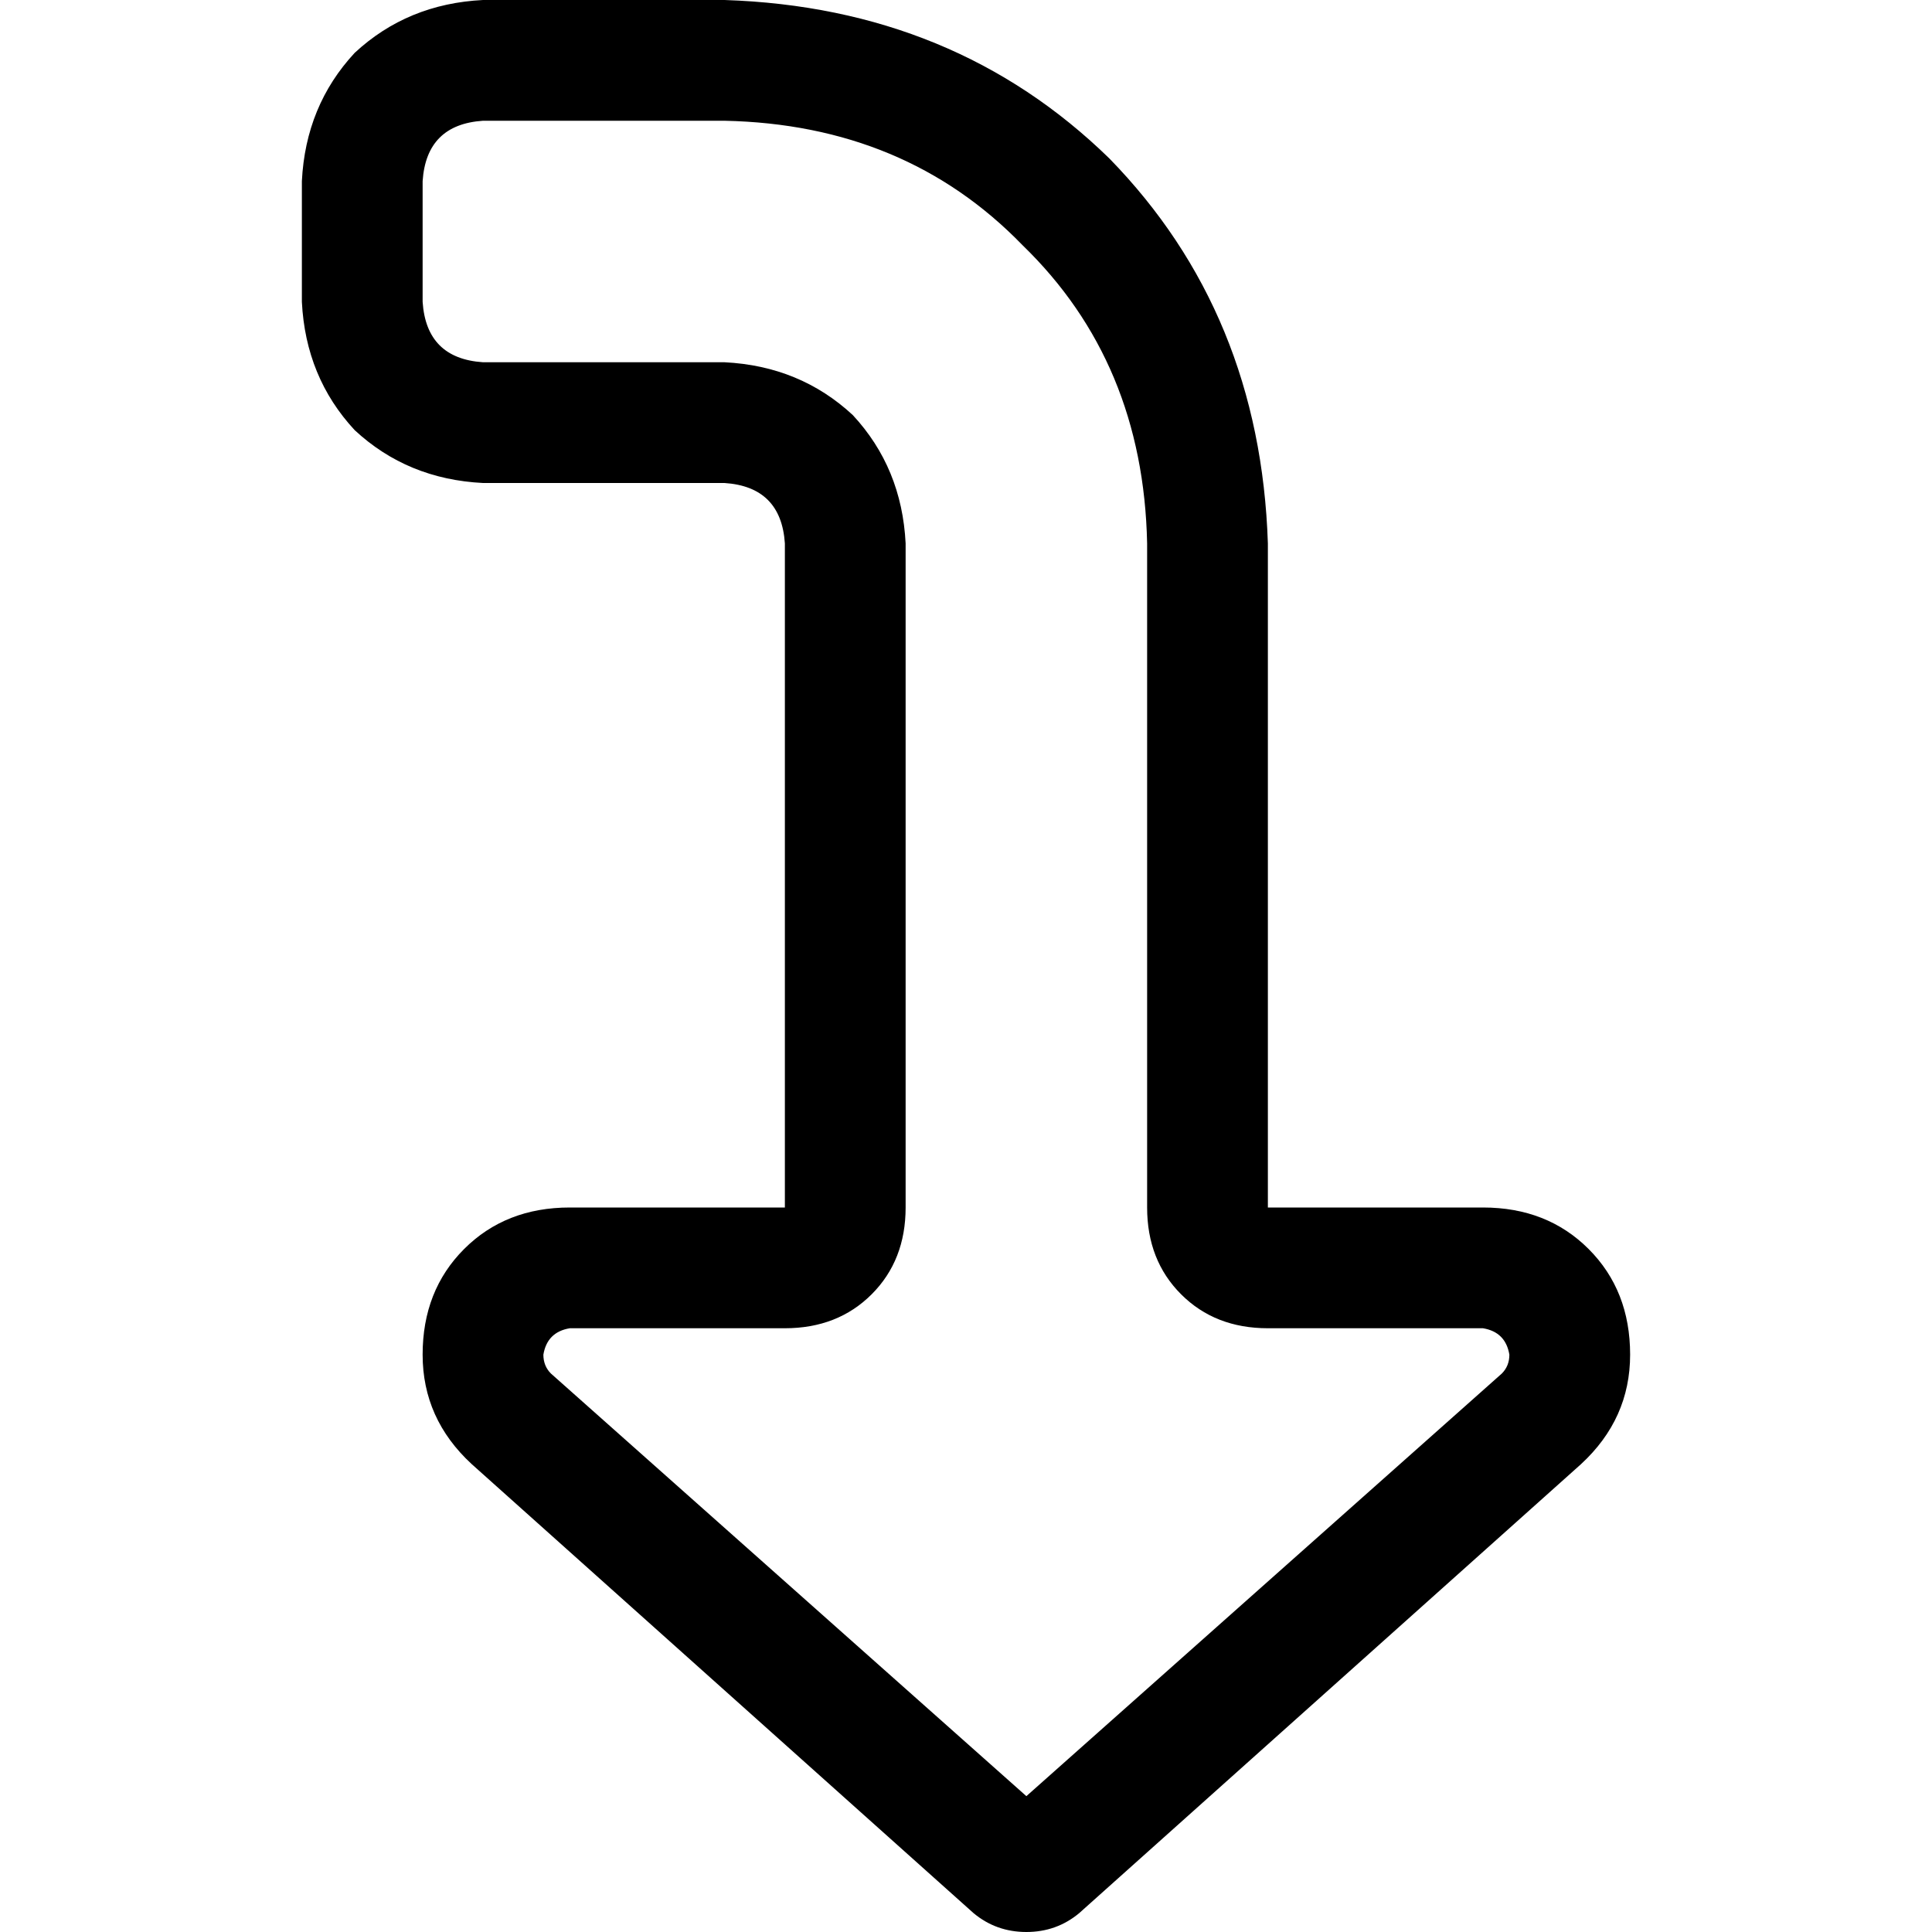 <svg xmlns="http://www.w3.org/2000/svg" viewBox="0 0 512 512">
  <path d="M 208 352 L 151 352 Q 145 353 144 359 Q 144 362 146 364 L 272 476 L 398 364 Q 400 362 400 359 Q 399 353 393 352 L 336 352 Q 322 352 313 343 Q 304 334 304 320 L 304 144 Q 303 96 271 65 Q 240 33 192 32 L 128 32 Q 113 33 112 48 L 112 80 Q 113 95 128 96 L 192 96 Q 212 97 226 110 Q 239 124 240 144 L 240 320 Q 240 334 231 343 Q 222 352 208 352 L 208 352 Z M 286 507 Q 280 512 272 512 Q 264 512 258 507 L 125 388 Q 112 376 112 359 Q 112 342 123 331 Q 134 320 151 320 L 176 320 L 208 320 L 208 288 L 208 144 Q 207 129 192 128 L 128 128 Q 108 127 94 114 Q 81 100 80 80 L 80 48 Q 81 28 94 14 Q 108 1 128 0 L 192 0 Q 253 2 294 42 Q 334 83 336 144 L 336 288 L 336 320 L 368 320 L 393 320 Q 410 320 421 331 Q 432 342 432 359 Q 432 376 419 388 L 286 507 L 286 507 Z" />
</svg>